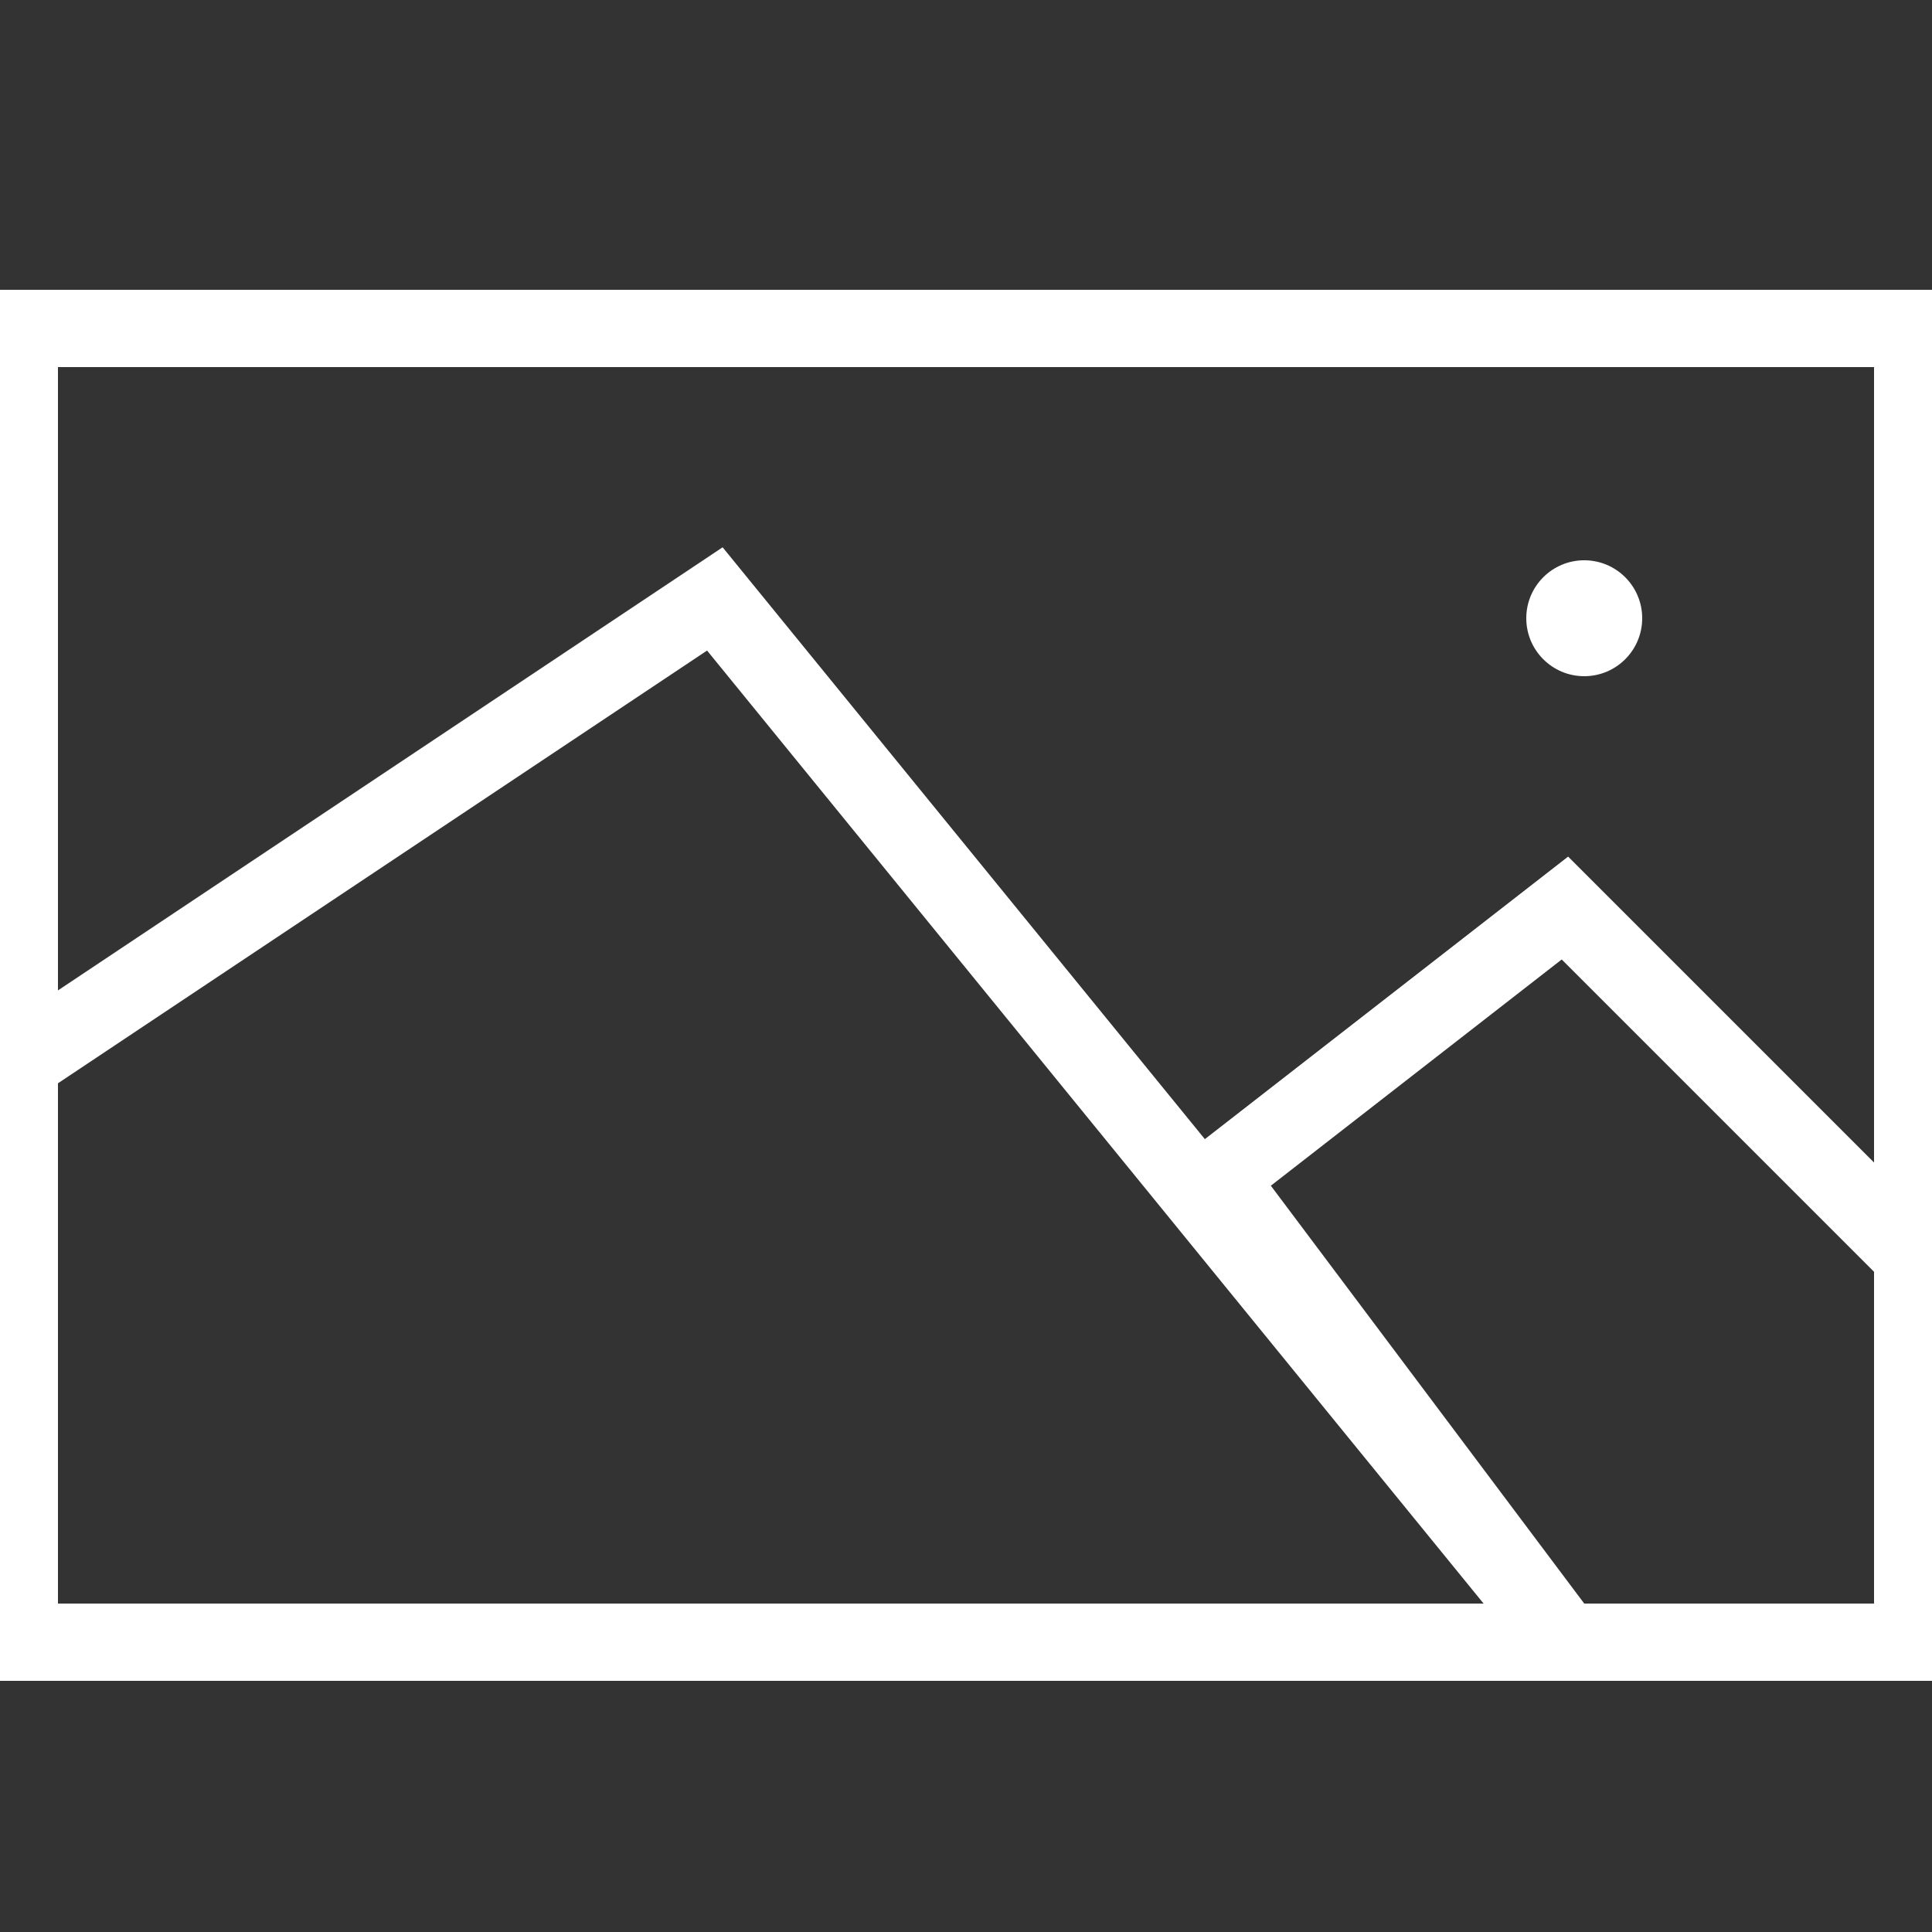 <?xml version="1.0" encoding="utf-8"?>
<!-- Generator: Adobe Illustrator 23.1.0, SVG Export Plug-In . SVG Version: 6.00 Build 0)  -->
<svg version="1.1" id="Слой_1" xmlns="http://www.w3.org/2000/svg" xmlns:xlink="http://www.w3.org/1999/xlink" x="0px" y="0px"
	 viewBox="0 0 50 50" style="enable-background:new 0 0 50 50;" xml:space="preserve">
<rect x="0" y="0" width="50" height="50" fill="#333333" stroke="none"/>
<style type="text/css">
	.st0{fill:none;stroke:#FFFFFF;stroke-width:2;stroke-miterlimit:10;}
	.st1{fill:#FFFFFF;}
</style>
<rect x="0.5" y="8.5" class="st0" width="49" height="34"/>
<polygon class="st0" points="40.5,42.5 0.5,42.5 0.5,27.5 18.5,15.5 "/>
<polygon class="st0" points="40.5,42.5 49.5,42.5 49.5,32.5 40.5,23.5 31.5,30.5 "/>
<circle class="st1" cx="41" cy="16" r="1.5"/>
</svg>
